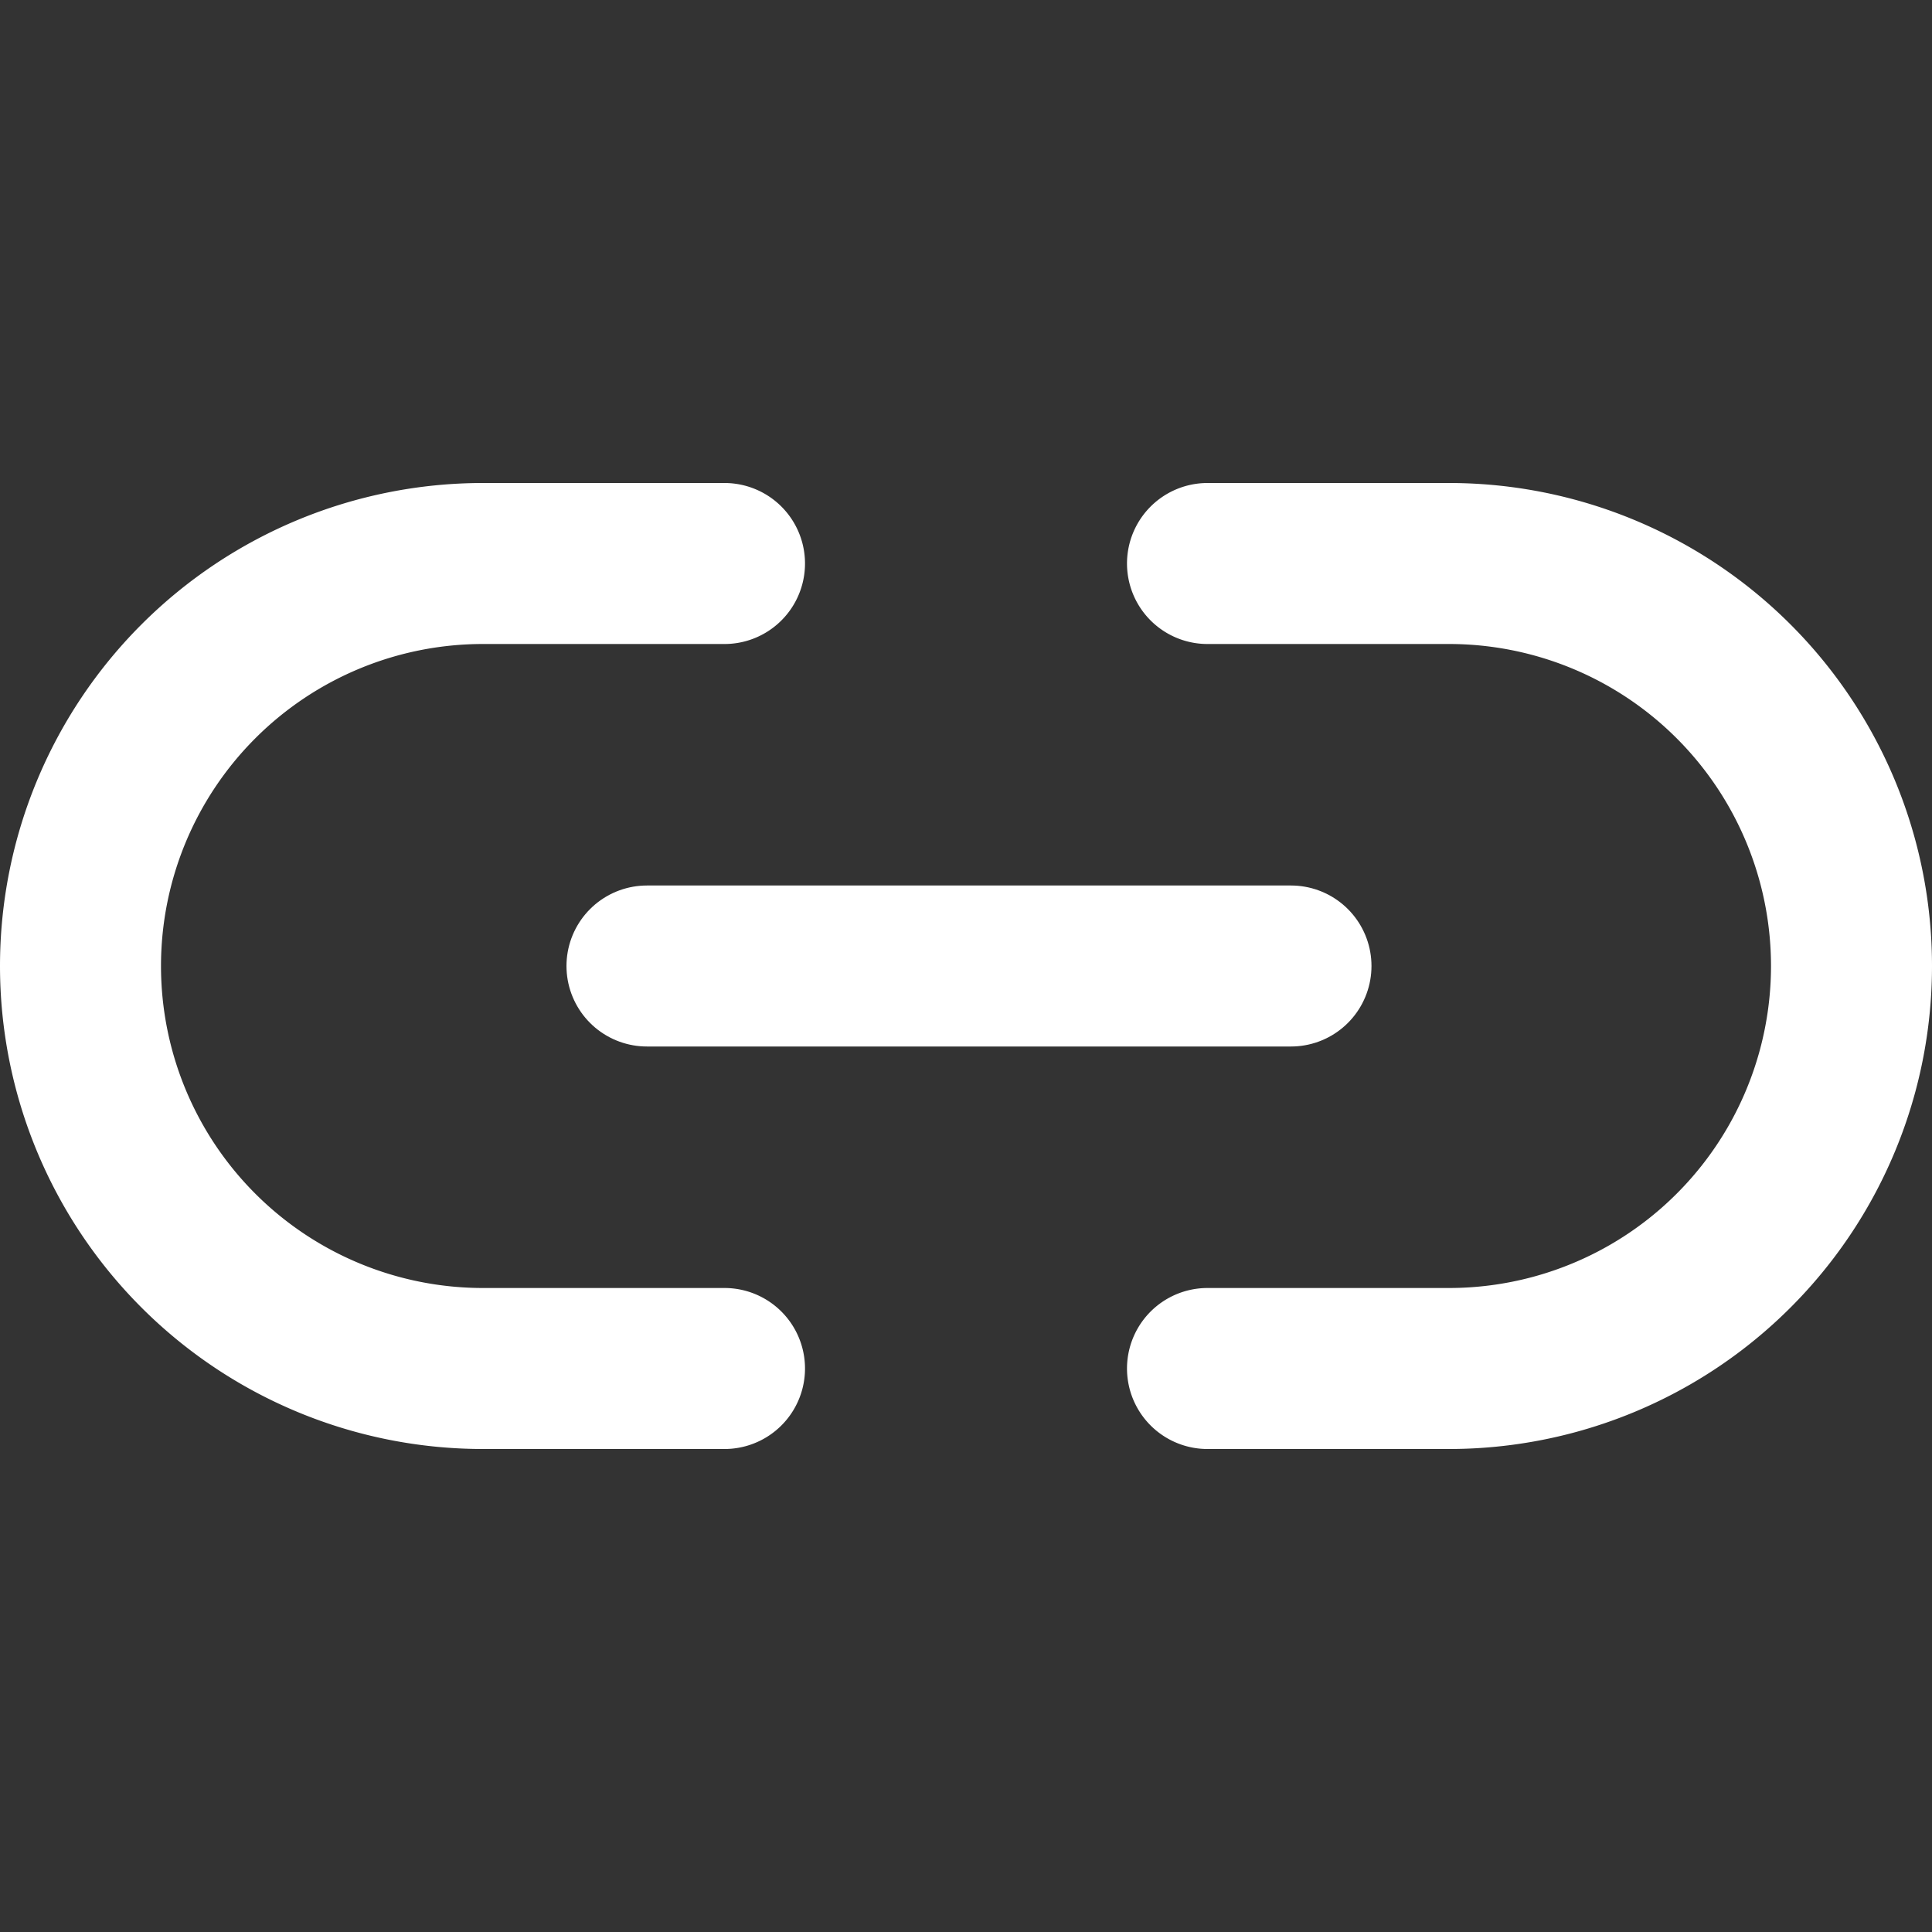 <svg width="24" height="24" xmlns="http://www.w3.org/2000/svg">

 <rect width="100%" height="100%" fill="#333333" stroke="none"/>

 <g>
  <title>background</title>
  <rect fill="none" id="canvas_background" height="402" width="582" y="-1" x="-1"/>
 </g>
 <g>
  <title>Layer 1</title>
  <path id="svg_1" stroke-width="2" stroke-linejoin="round" stroke-linecap="round" stroke="#ffffff" fill="none" d="m15,7l3,0a5,5 0 0 1 5,5a5,5 0 0 1 -5,5l-3,0m-6,0l-3,0a5,5 0 0 1 -5,-5a5,5 0 0 1 5,-5l3,0"/>
  <line id="svg_2" y2="12" y1="12" x2="16.037" x1="8.037" stroke-width="2" stroke-linejoin="round" stroke-linecap="round" stroke="#ffffff" fill="none"/>
 </g>
</svg>